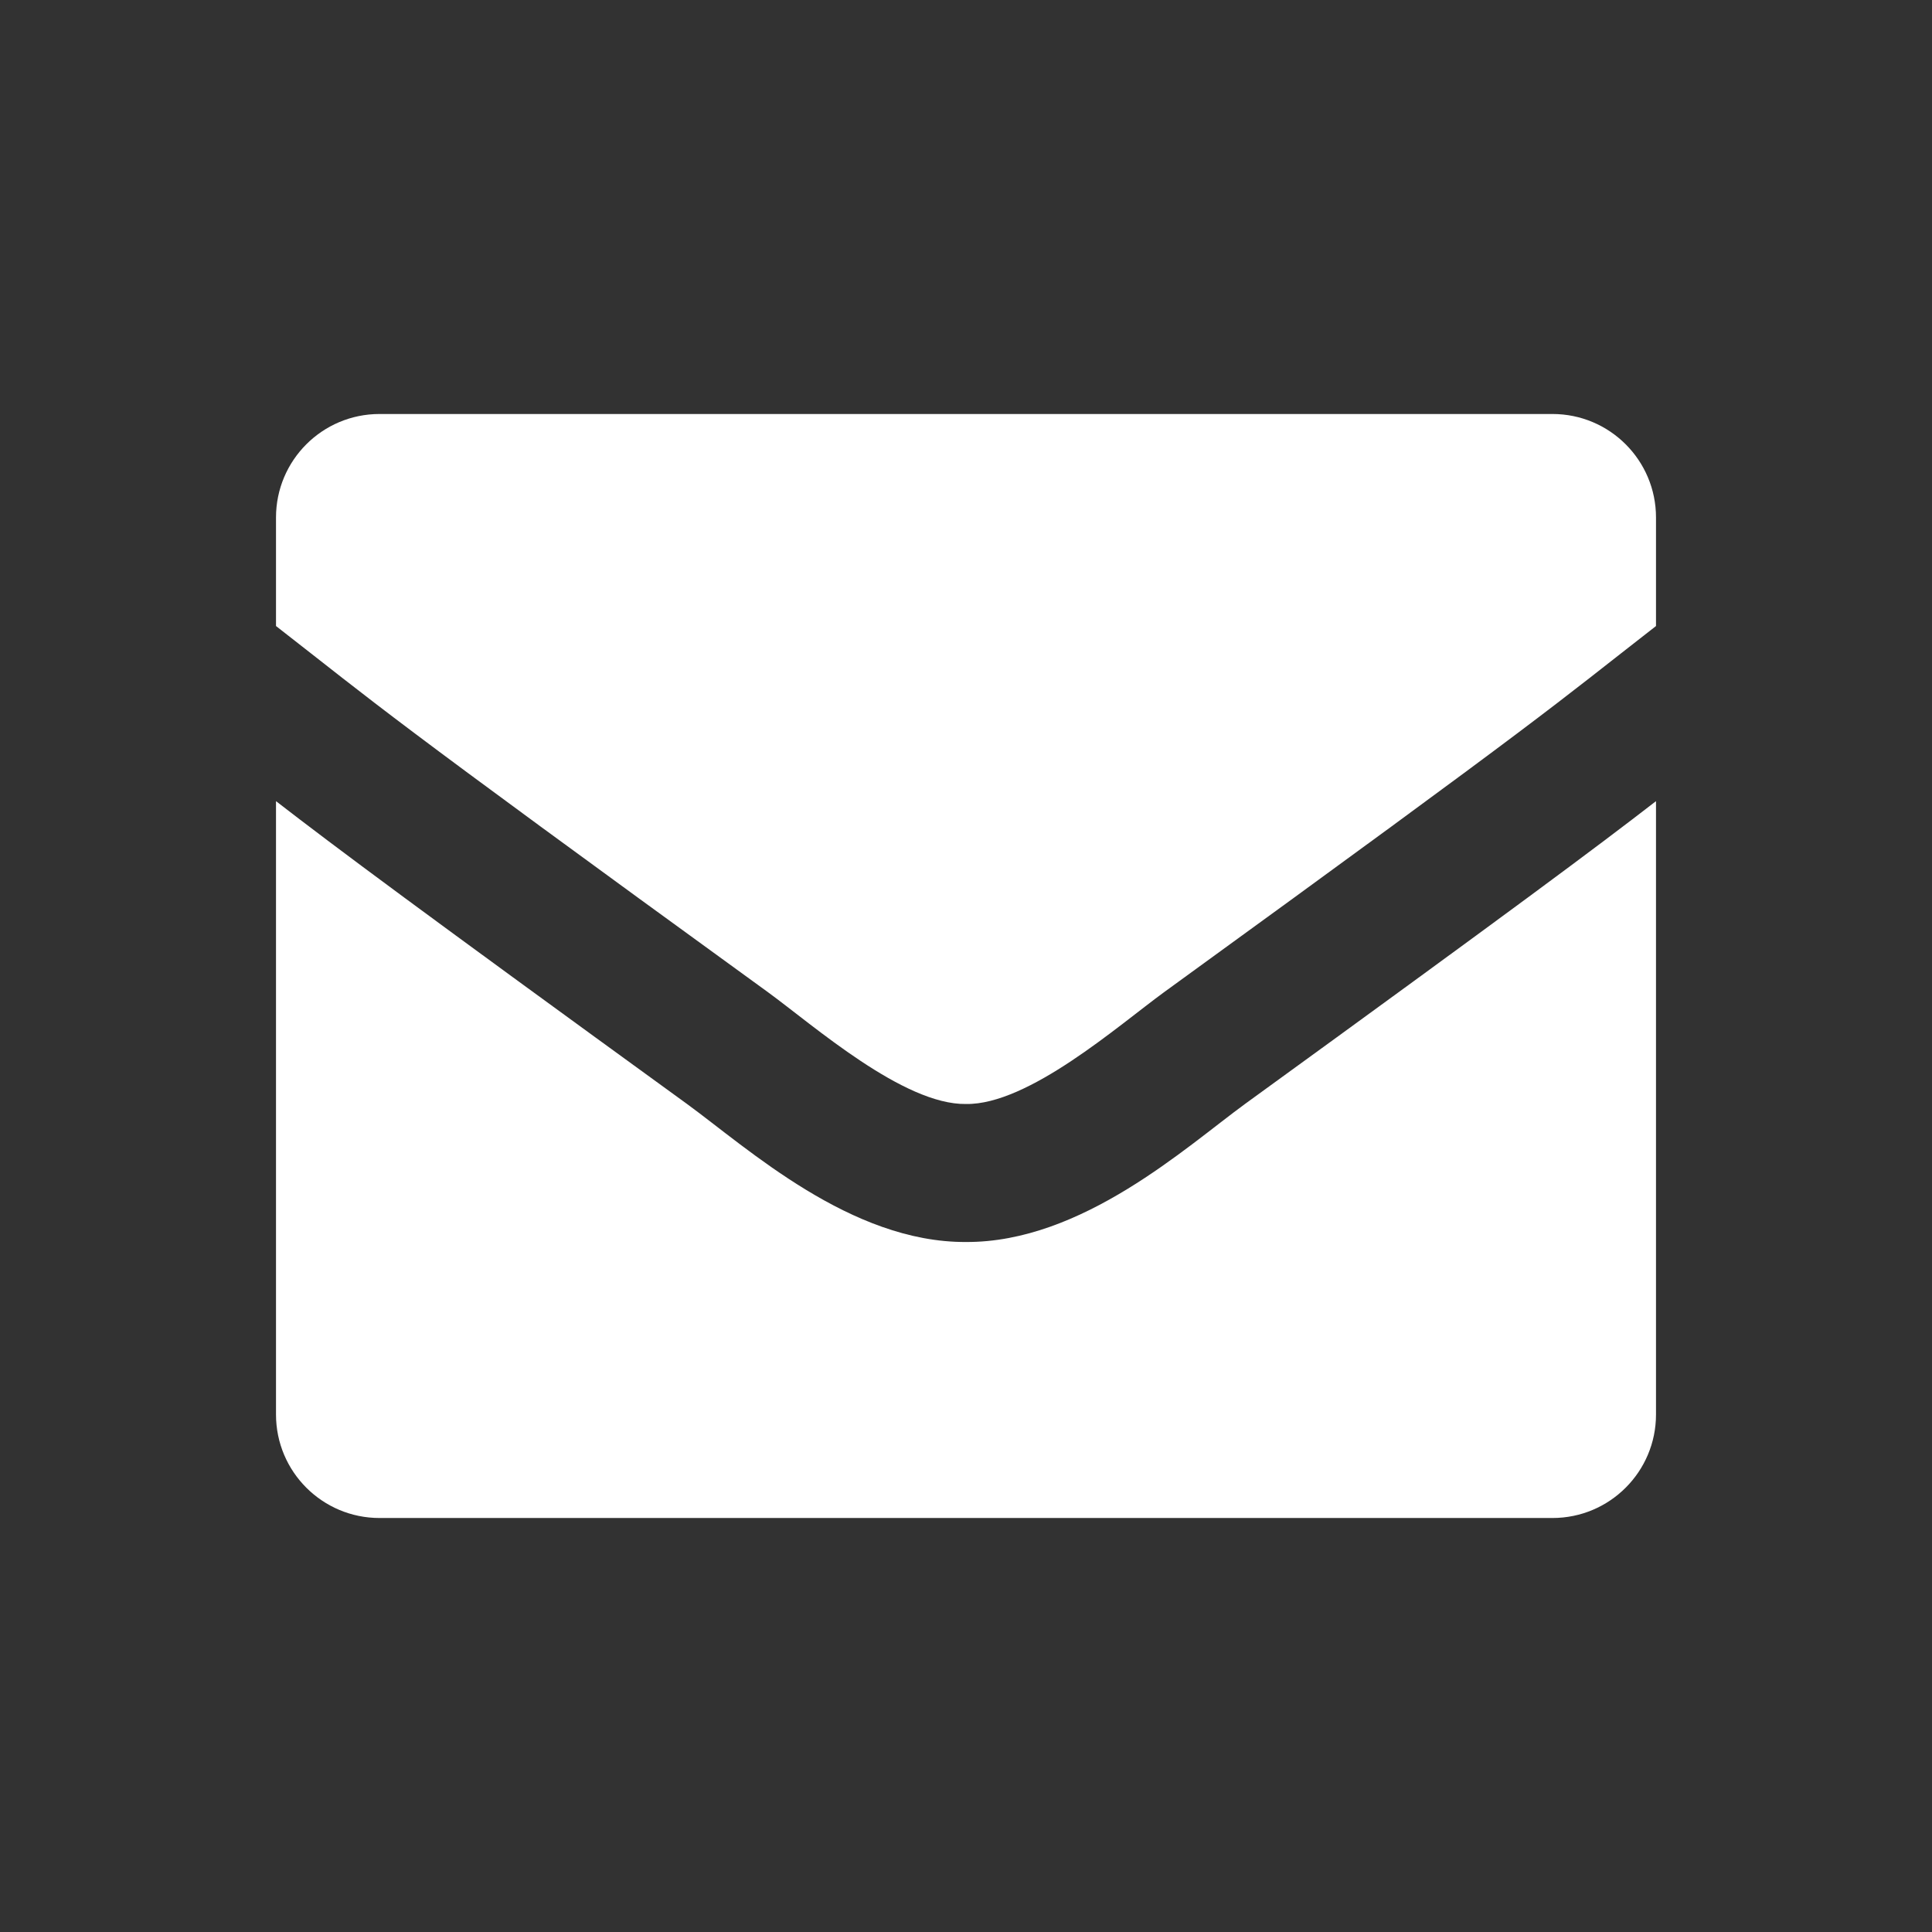 <svg  xmlns="http://www.w3.org/2000/svg" viewBox="0 0 448 448">
  <path
     d="m 0,0 c 0,27.744 0,448 0,448 30.897,0 448,0 448,0 C 448,412.059 448,0 448,0 424.67,0 0,0 0,0 Z M 178.117,230.104 C 87.429,164.287 88.353,164.121 64,145.167 V 120 C 64,106.745 74.745,96 88,96 h 272 c 13.255,0 24,10.745 24,24 v 25.167 c -24.371,18.969 -23.434,19.124 -114.117,84.938 -10.5,7.655 -31.392,26.12 -45.883,25.894 -14.503,0.218 -35.367,-18.227 -45.883,-25.895 z M 384,185.775 V 328 c 0,13.255 -10.745,24 -24,24 H 88 C 74.745,352 64,341.255 64,328 V 185.775 c 13.958,10.794 33.329,25.236 95.303,70.214 14.162,10.341 37.975,32.145 64.694,32.01 26.887,0.134 51.037,-22.041 64.72,-32.025 61.958,-44.965 81.325,-59.406 95.283,-70.199 z"
     fill="#323232"
     />
</svg>
<!--
Font Awesome Free 5.5.0 by @fontawesome - https://fontawesome.com
License - https://fontawesome.com/license/free (Icons: CC BY 4.0, Fonts: SIL OFL 1.1, Code: MIT License)
-->
